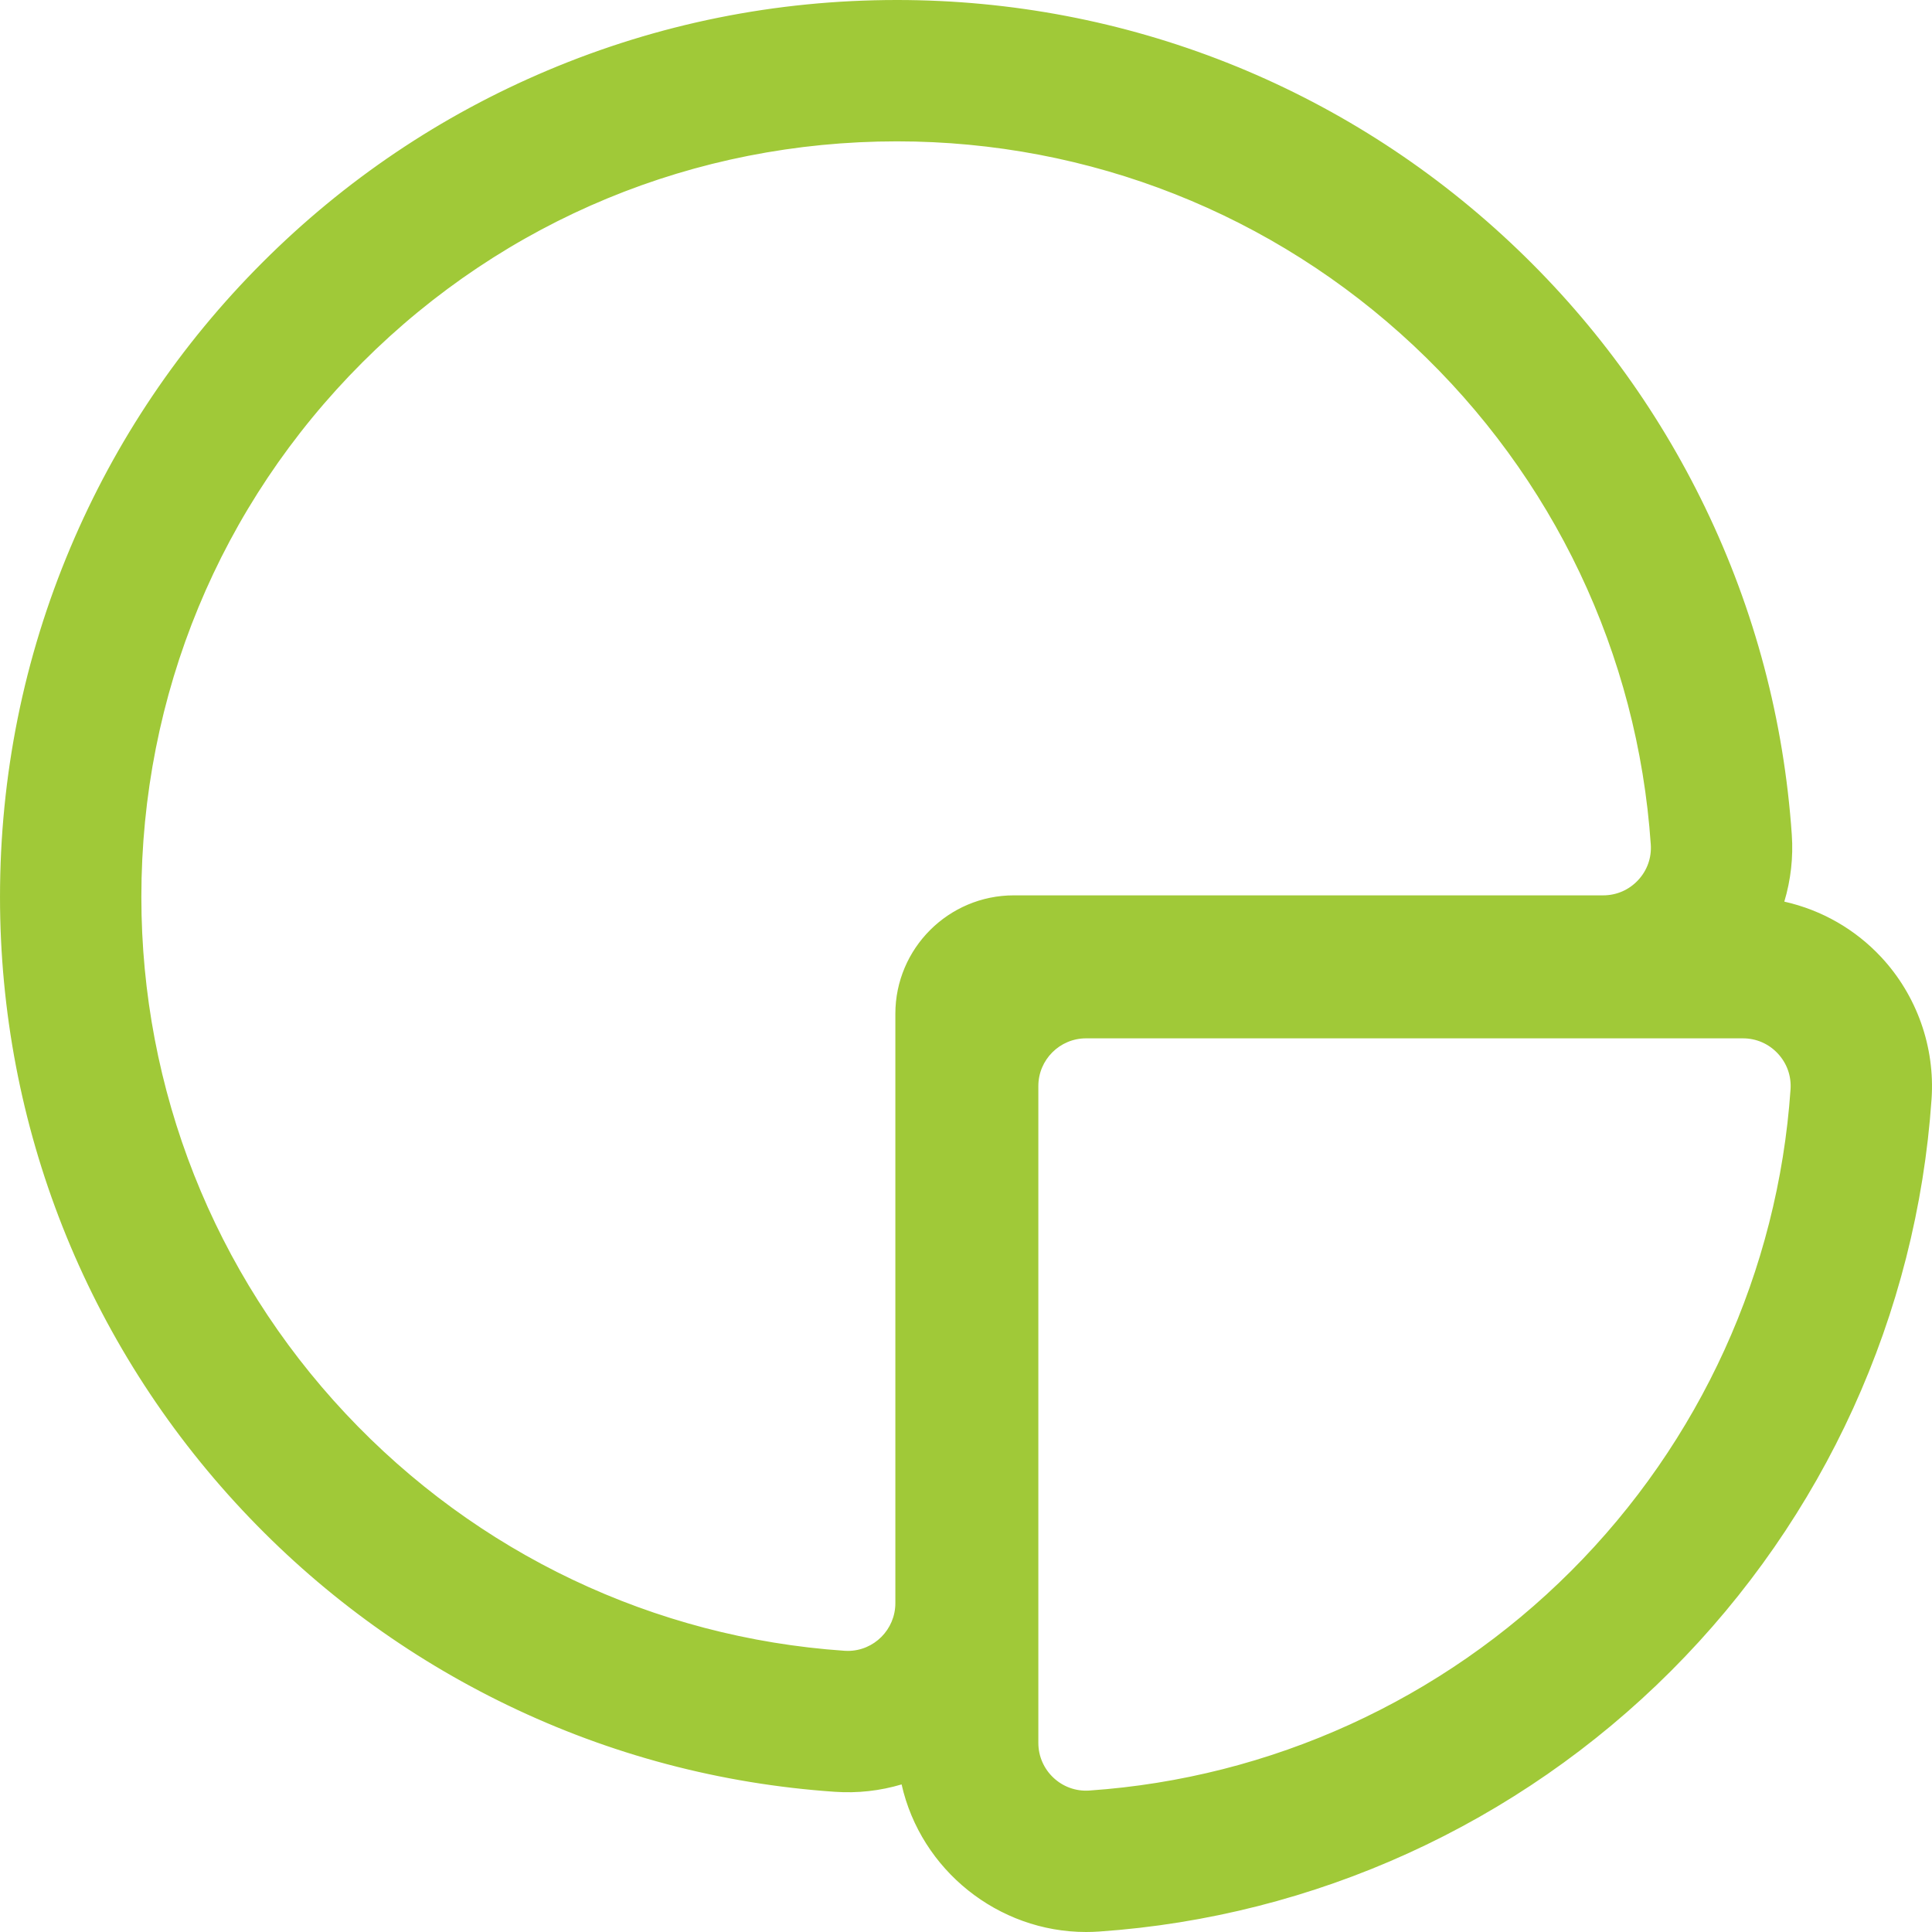 <!DOCTYPE svg PUBLIC "-//W3C//DTD SVG 1.1//EN" "http://www.w3.org/Graphics/SVG/1.1/DTD/svg11.dtd">
<!-- Uploaded to: SVG Repo, www.svgrepo.com, Transformed by: SVG Repo Mixer Tools -->
<svg fill="#A0C938" version="1.1" id="Capa_1" xmlns="http://www.w3.org/2000/svg" xmlns:xlink="http://www.w3.org/1999/xlink" width="800px" height="800px" viewBox="0 0 599.208 599.209" xml:space="preserve">
<g id="SVGRepo_bgCarrier" stroke-width="0"/>
<g id="SVGRepo_tracerCarrier" stroke-linecap="round" stroke-linejoin="round"/>
<g id="SVGRepo_iconCarrier"> <g> <g> <path d="M75.573,468.082c23.537,25.105,51.136,45.398,82.03,60.311c31.854,15.377,65.952,24.404,101.348,26.832 c1.326,0.092,2.668,0.139,3.991,0.139c5.935,0,11.664-0.898,17.061-2.561c5.636,26.203,28.975,45.906,56.834,45.906 c1.332,0,2.682-0.047,4.012-0.139c66.746-4.594,129.623-33.244,177.051-80.672s76.078-110.305,80.672-177.051 c1.104-16.021-4.551-31.943-15.508-43.681c-8.139-8.717-18.781-14.67-30.295-17.156c2.084-6.758,2.949-13.901,2.457-21.064 c-2.428-35.391-11.455-69.489-26.834-101.343c-14.914-30.893-35.207-58.492-60.312-82.029C416.439,27.162,349.001,0.5,278.193,0.5 l0,0h-0.002c-37.516,0-73.909,7.334-108.169,21.798c-33.093,13.972-62.792,33.975-88.27,59.454 c-25.478,25.479-45.481,55.177-59.453,88.27C7.835,204.282,0.501,240.676,0.501,278.193 C0.502,349.008,27.163,416.443,75.573,468.082z M555.833,337.908c-8.031,116.662-101.262,209.895-217.926,217.924 c-0.359,0.025-0.715,0.037-1.07,0.037c-8.375,0-15.295-6.797-15.295-15.305V336.842c0-8.449,6.85-15.301,15.301-15.301h203.723 C549.435,321.541,556.441,329.059,555.833,337.908z M278.193,43.341C278.201,43.341,278.186,43.341,278.193,43.341 c124.211,0,225.918,96.452,234.293,218.54c0.607,8.827-6.422,16.312-15.27,16.312H314.431c-20.014,0-36.238,16.225-36.238,36.239 v182.785c0,8.49-6.893,15.307-15.251,15.307c-0.351,0-0.705-0.014-1.06-0.037c-122.095-8.377-218.54-110.07-218.541-234.292 C43.341,148.268,148.267,43.341,278.193,43.341z"/> <path d="M336.837,599.209c-27.265,0-51.235-19.216-57.207-45.771c-6.673,1.988-13.657,2.774-20.714,2.286 c-35.46-2.433-69.62-11.477-101.531-26.881c-30.948-14.938-58.596-35.266-82.177-60.419 c-48.498-51.731-75.207-119.29-75.207-190.23c0-37.585,7.347-74.044,21.837-108.366c13.997-33.152,34.036-62.904,59.56-88.429 c25.524-25.525,55.275-45.564,88.429-59.561C204.151,7.347,240.609,0,278.191,0c70.938,0,138.497,26.71,190.23,75.209 c25.152,23.581,45.48,51.229,60.421,82.177c15.405,31.91,24.45,66.068,26.883,101.526c0.48,6.989-0.301,13.959-2.32,20.726 c11.584,2.611,21.957,8.546,30.024,17.187c11.054,11.841,16.754,27.898,15.642,44.057c-4.603,66.865-33.304,129.856-80.817,177.37 s-110.505,76.215-177.37,80.817C339.54,599.162,338.177,599.209,336.837,599.209z M280.377,552.164l0.115,0.533 c5.672,26.371,29.369,45.512,56.346,45.512c1.317,0,2.655-0.046,3.978-0.138c66.624-4.585,129.389-33.184,176.731-80.526 s75.941-110.107,80.526-176.731c1.094-15.883-4.51-31.667-15.374-43.306c-8.051-8.623-18.437-14.505-30.035-17.009l-0.533-0.115 l0.161-0.521c2.101-6.812,2.92-13.837,2.436-20.882c-2.424-35.331-11.436-69.366-26.785-101.16 c-14.887-30.836-35.143-58.386-60.204-81.882C416.19,27.614,348.875,1,278.193,1c-37.449,0-73.777,7.321-107.977,21.759 c-33.034,13.947-62.679,33.914-88.111,59.347c-25.433,25.433-45.399,55.078-59.346,88.11 C8.322,204.414,1.001,240.743,1.001,278.193c0,70.686,26.613,138.001,74.937,189.547c23.497,25.062,51.046,45.317,81.882,60.202 c31.796,15.349,65.833,24.36,101.165,26.783c7.117,0.496,14.158-0.334,20.871-2.4L280.377,552.164z M336.837,556.369 c-8.709,0-15.795-7.09-15.795-15.805V336.842c0-8.713,7.088-15.801,15.801-15.801h203.723c4.425,0,8.525,1.781,11.546,5.017 c3.025,3.24,4.524,7.461,4.221,11.885c-3.893,56.544-28.174,109.821-68.371,150.019s-93.476,64.479-150.02,68.37 C337.572,556.357,337.205,556.369,336.837,556.369z M336.843,322.041c-8.161,0-14.801,6.64-14.801,14.801v203.723 c0,8.508,7.234,15.38,15.83,14.769c56.304-3.875,109.355-28.053,149.382-68.079s64.204-93.077,68.08-149.38 c0.285-4.145-1.119-8.099-3.953-11.134c-2.829-3.03-6.671-4.699-10.815-4.699H336.843z M262.942,513.023 c-0.361,0-0.727-0.014-1.093-0.038c-59.369-4.073-114.553-30.305-155.387-73.861c-41.026-43.761-63.62-100.914-63.62-160.93 c0-62.972,24.451-122.103,68.85-166.502c44.398-44.399,103.53-68.851,166.501-68.851h0.002 c60.009,0,117.161,22.595,160.924,63.622c43.561,40.837,69.793,96.02,73.865,155.384c0.303,4.396-1.19,8.593-4.203,11.821 c-2.981,3.194-7.197,5.025-11.565,5.025H314.431c-19.706,0-35.738,16.032-35.738,35.739v182.785 C278.693,505.933,271.627,513.023,262.942,513.023z M278.193,43.841c-62.705,0-121.584,24.348-165.794,68.558 c-44.21,44.21-68.557,103.09-68.557,165.795c0,59.761,22.498,116.671,63.35,160.247c40.661,43.371,95.61,69.491,154.725,73.547 c0.343,0.022,0.686,0.036,1.026,0.036c8.134,0,14.751-6.643,14.751-14.807V314.432c0-20.258,16.48-36.739,36.738-36.739h182.785 c4.152,0,8-1.672,10.835-4.708c2.821-3.022,4.219-6.954,3.936-11.07c-4.055-59.111-30.176-114.059-73.551-154.723 C394.858,66.339,337.95,43.841,278.193,43.841z"/> </g> </g> </g>
</svg>